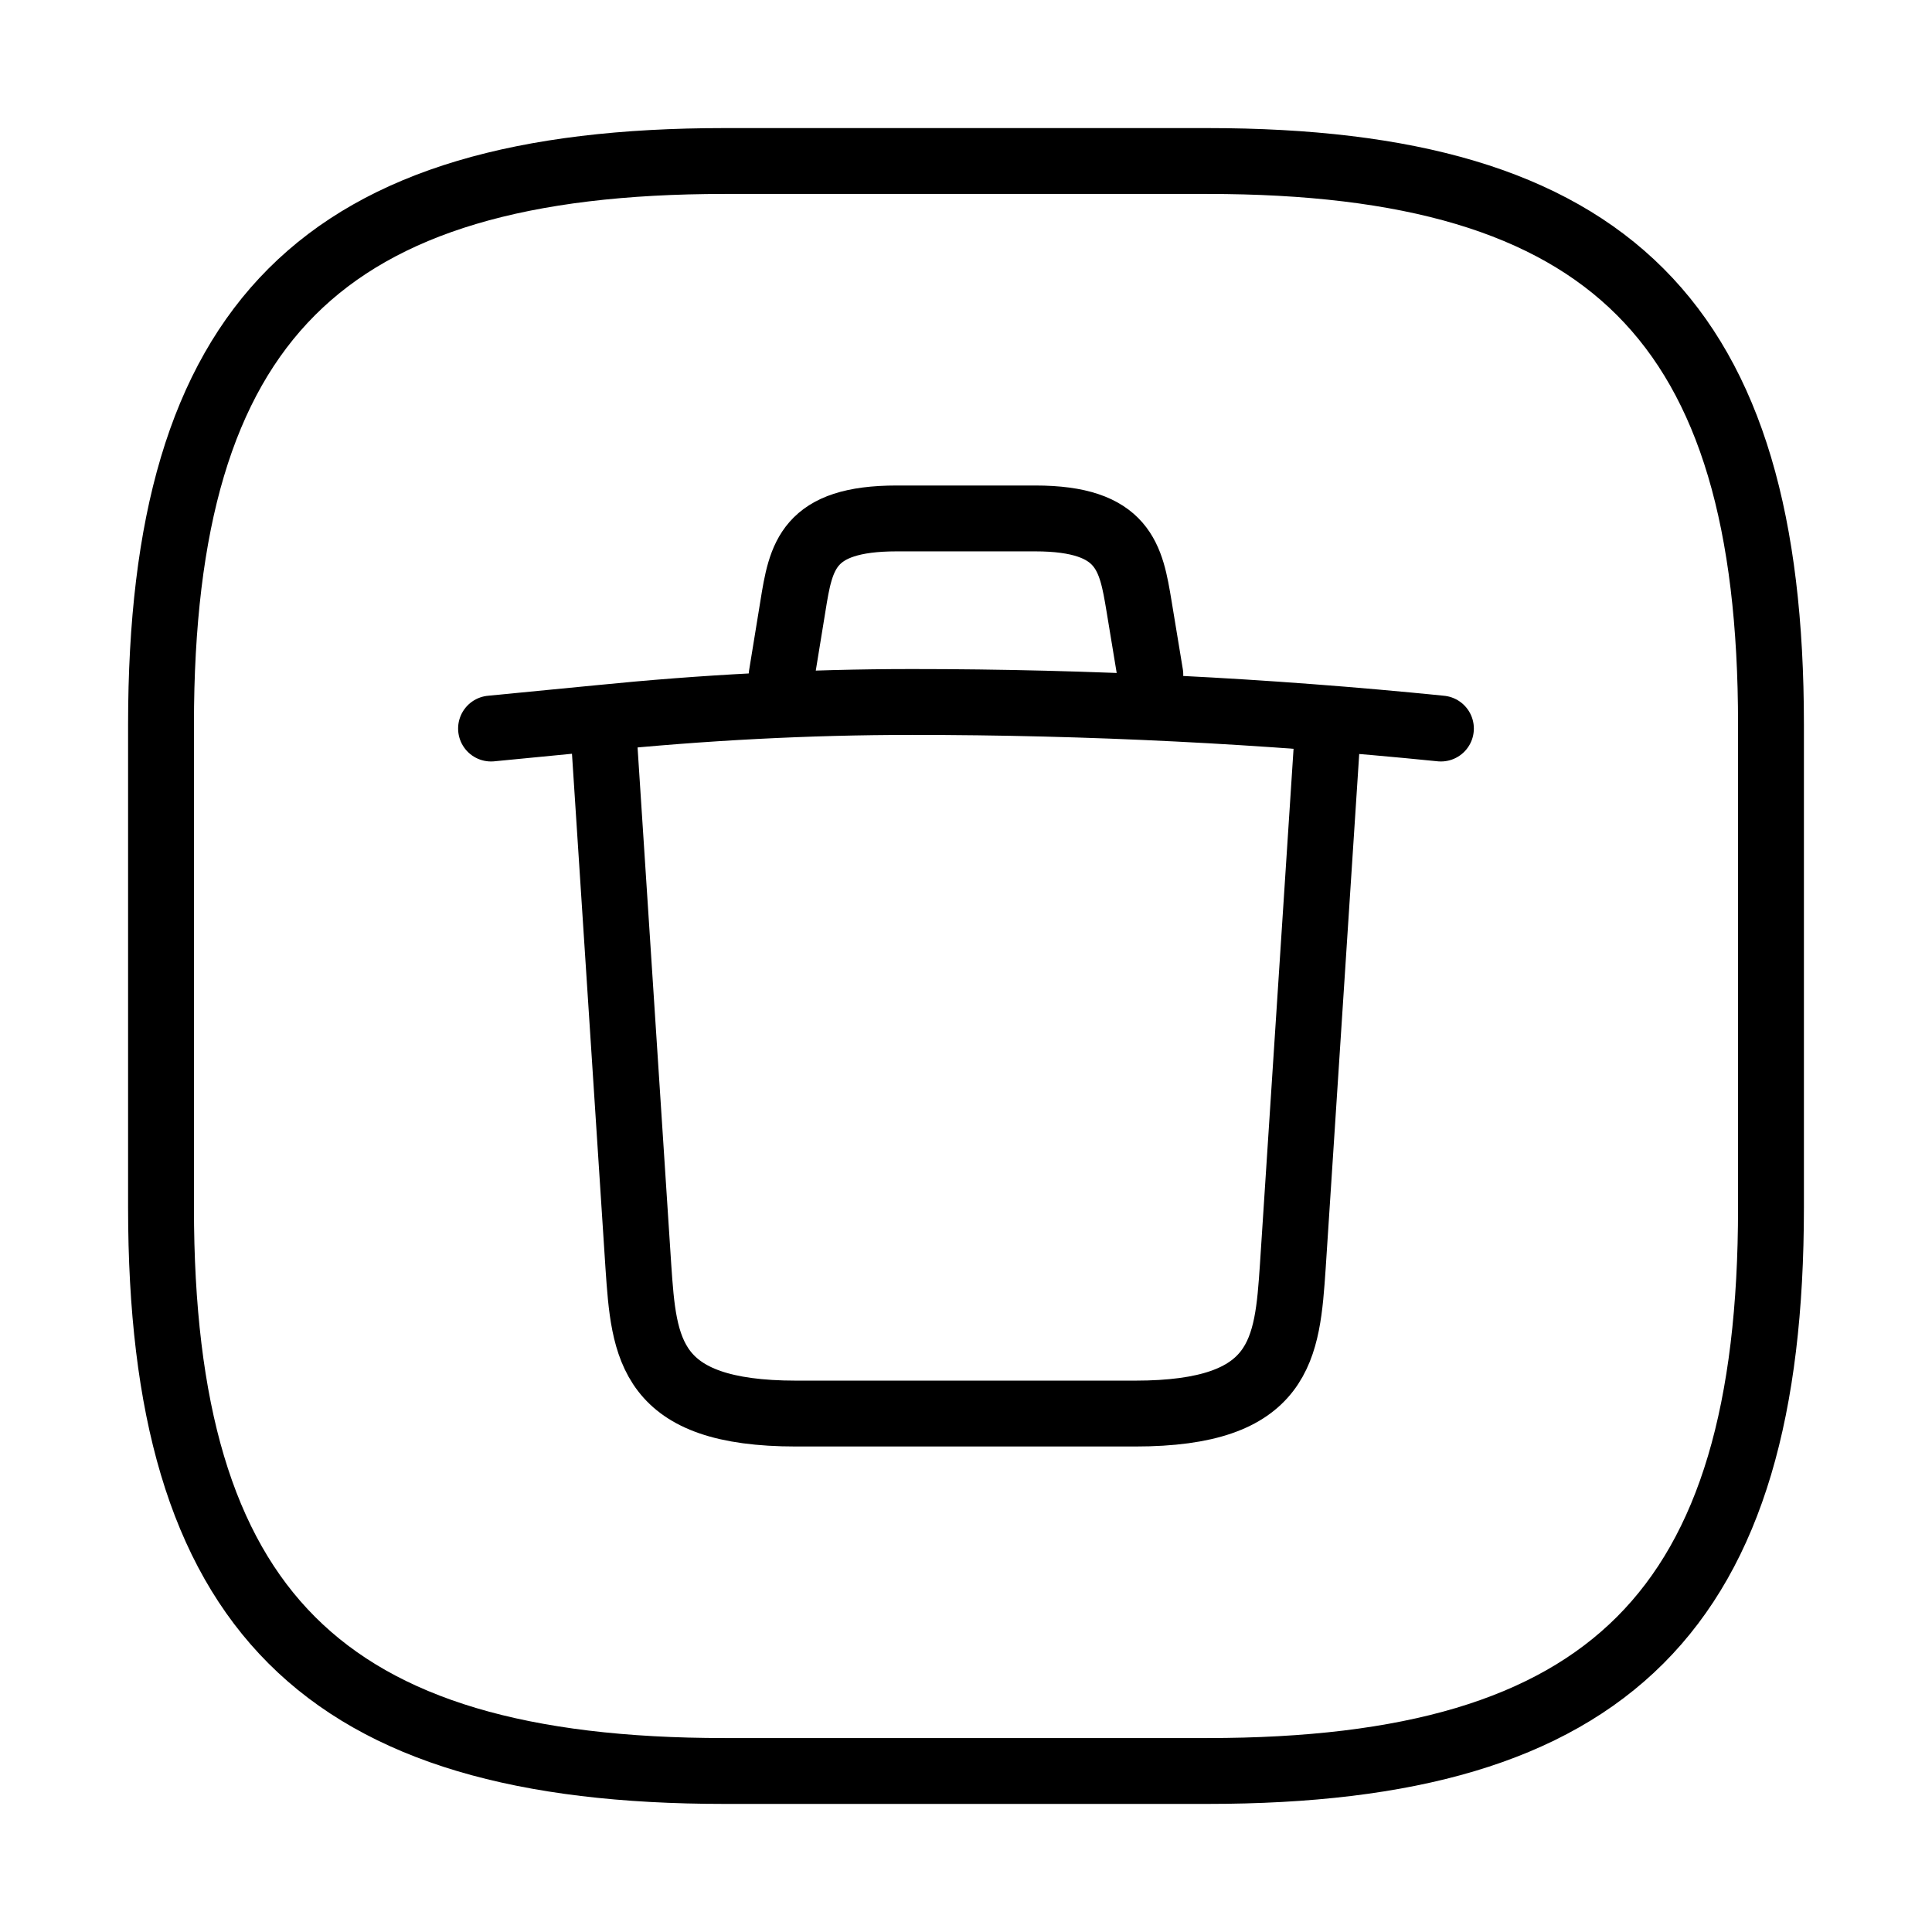 <svg xmlns="http://www.w3.org/2000/svg" width="44" height="44" viewBox="0 0 44 44" fill="none">
  <path d="M16.5 40.333H27.5C36.666 40.333 40.333 36.667 40.333 27.5V16.5C40.333 7.333 36.666 3.667 27.5 3.667H16.5C7.333 3.667 3.667 7.333 3.667 16.5V27.5C3.667 36.667 7.333 40.333 16.5 40.333Z" stroke="black" stroke-width="1.5" stroke-linecap="round" stroke-linejoin="round"/>
  <path d="M32.816 16.592C28.82 16.188 24.786 15.987 20.771 15.987C18.388 15.987 16.005 16.115 13.64 16.353L11.183 16.592" stroke="black" stroke-width="1.5" stroke-linecap="round" stroke-linejoin="round"/>
  <path d="M17.801 15.382L18.058 13.805C18.241 12.668 18.388 11.807 20.423 11.807H23.576C25.611 11.807 25.758 12.705 25.941 13.805L26.198 15.363" stroke="black" stroke-width="1.5" stroke-linecap="round" stroke-linejoin="round"/>
  <path d="M30.232 16.738L29.443 28.838C29.315 30.727 29.205 32.193 25.85 32.193H18.132C14.777 32.193 14.667 30.727 14.538 28.838L13.75 16.738" stroke="black" stroke-width="1.5" stroke-linecap="round" stroke-linejoin="round"/>
</svg>